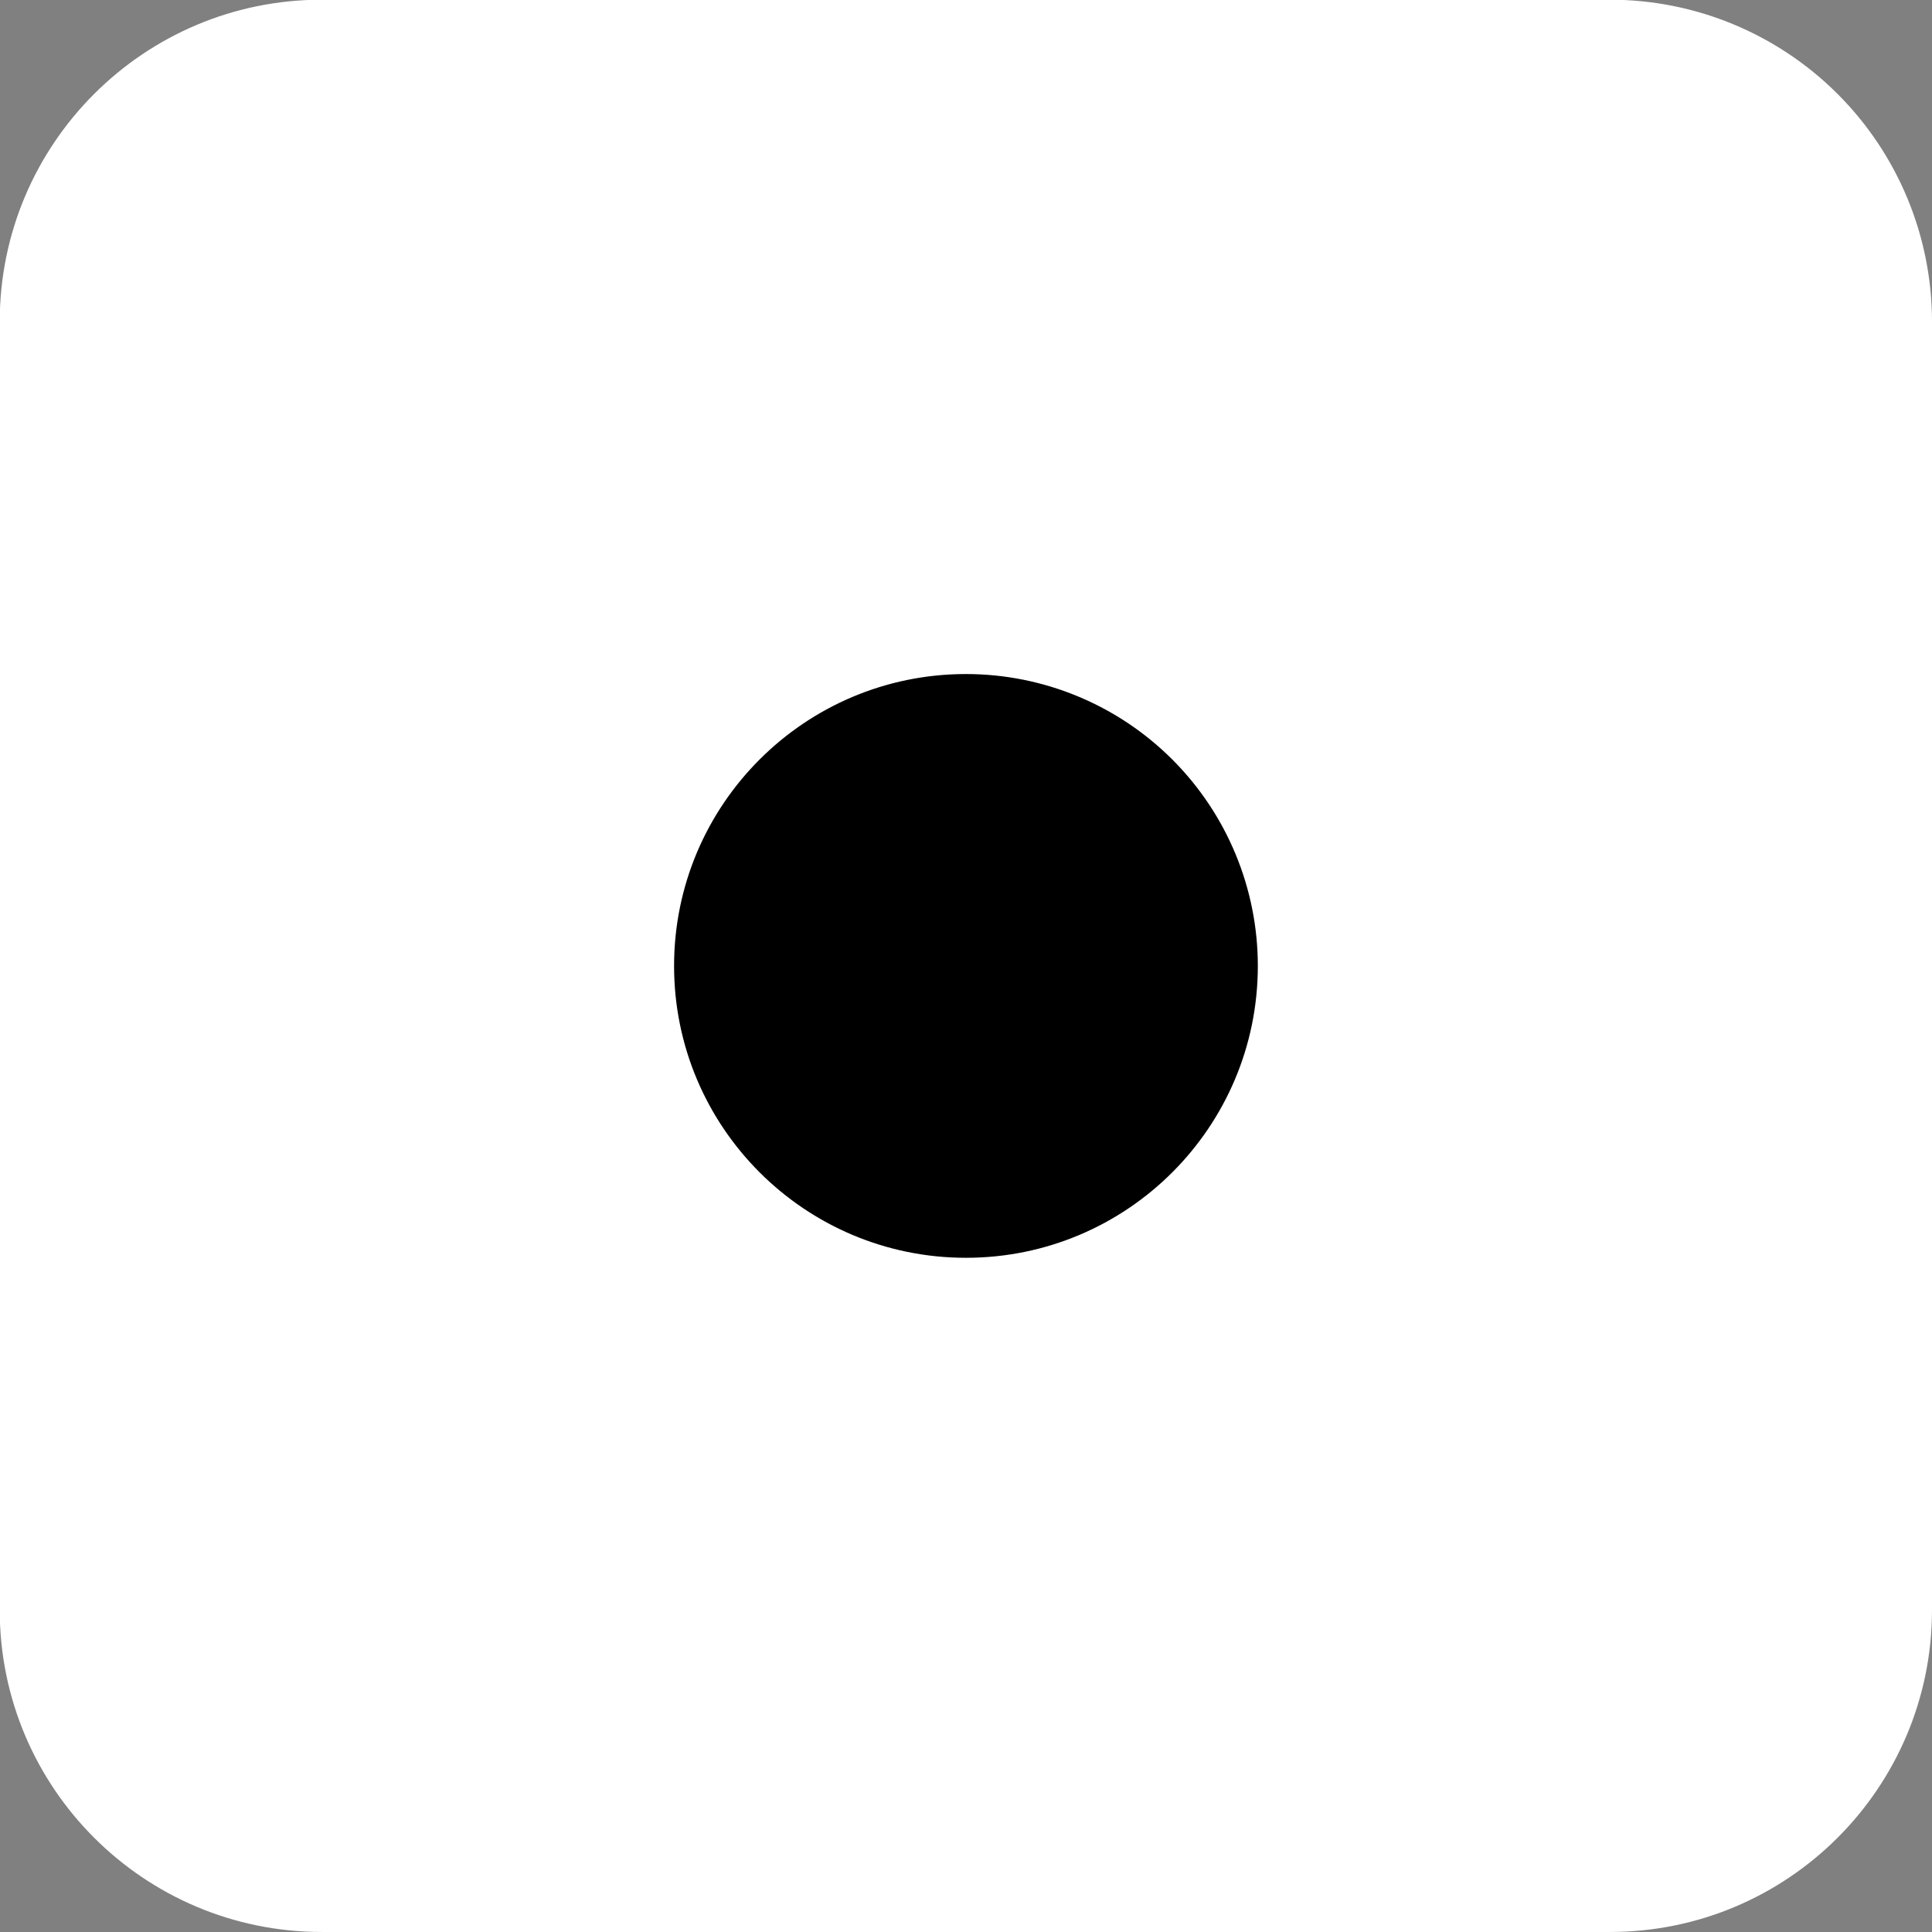 <svg version="1.1" viewBox="0.0 0.0 168.764 168.764" fill="none" stroke="none" stroke-linecap="square" stroke-miterlimit="10" xmlns:xlink="http://www.w3.org/1999/xlink" xmlns="http://www.w3.org/2000/svg"><rect x="0.0" y="0.0" width="168.764" height="168.764" fill="#808080" stroke="none"/><clipPath id="p.0"><path d="m0 0l168.764 0l0 168.764l-168.764 0l0 -168.764z" clip-rule="nonzero"/></clipPath><g clip-path="url(#p.0)"><path fill="#000000" fill-opacity="0.0" d="m0 0l168.764 0l0 168.764l-168.764 0z" fill-rule="evenodd"/><path fill="#ffffff" d="m-0.024 28.106l0 0c0 -15.537 12.595 -28.132 28.132 -28.132l112.524 0l0 0c7.461 0 14.616 2.964 19.892 8.24c5.276 5.276 8.24 12.431 8.24 19.892l0 112.524c0 15.537 -12.595 28.132 -28.132 28.132l-112.524 0c-15.537 0 -28.132 -12.595 -28.132 -28.132z" fill-rule="evenodd"/><path fill="#000000" d="m58.882 84.375l0 0c0 -14.081 11.415 -25.496 25.496 -25.496l0 0c6.762 0 13.247 2.686 18.028 7.468c4.781 4.781 7.468 11.266 7.468 18.028l0 0c0 14.081 -11.415 25.496 -25.496 25.496l0 0c-14.081 0 -25.496 -11.415 -25.496 -25.496z" fill-rule="evenodd"/></g></svg>